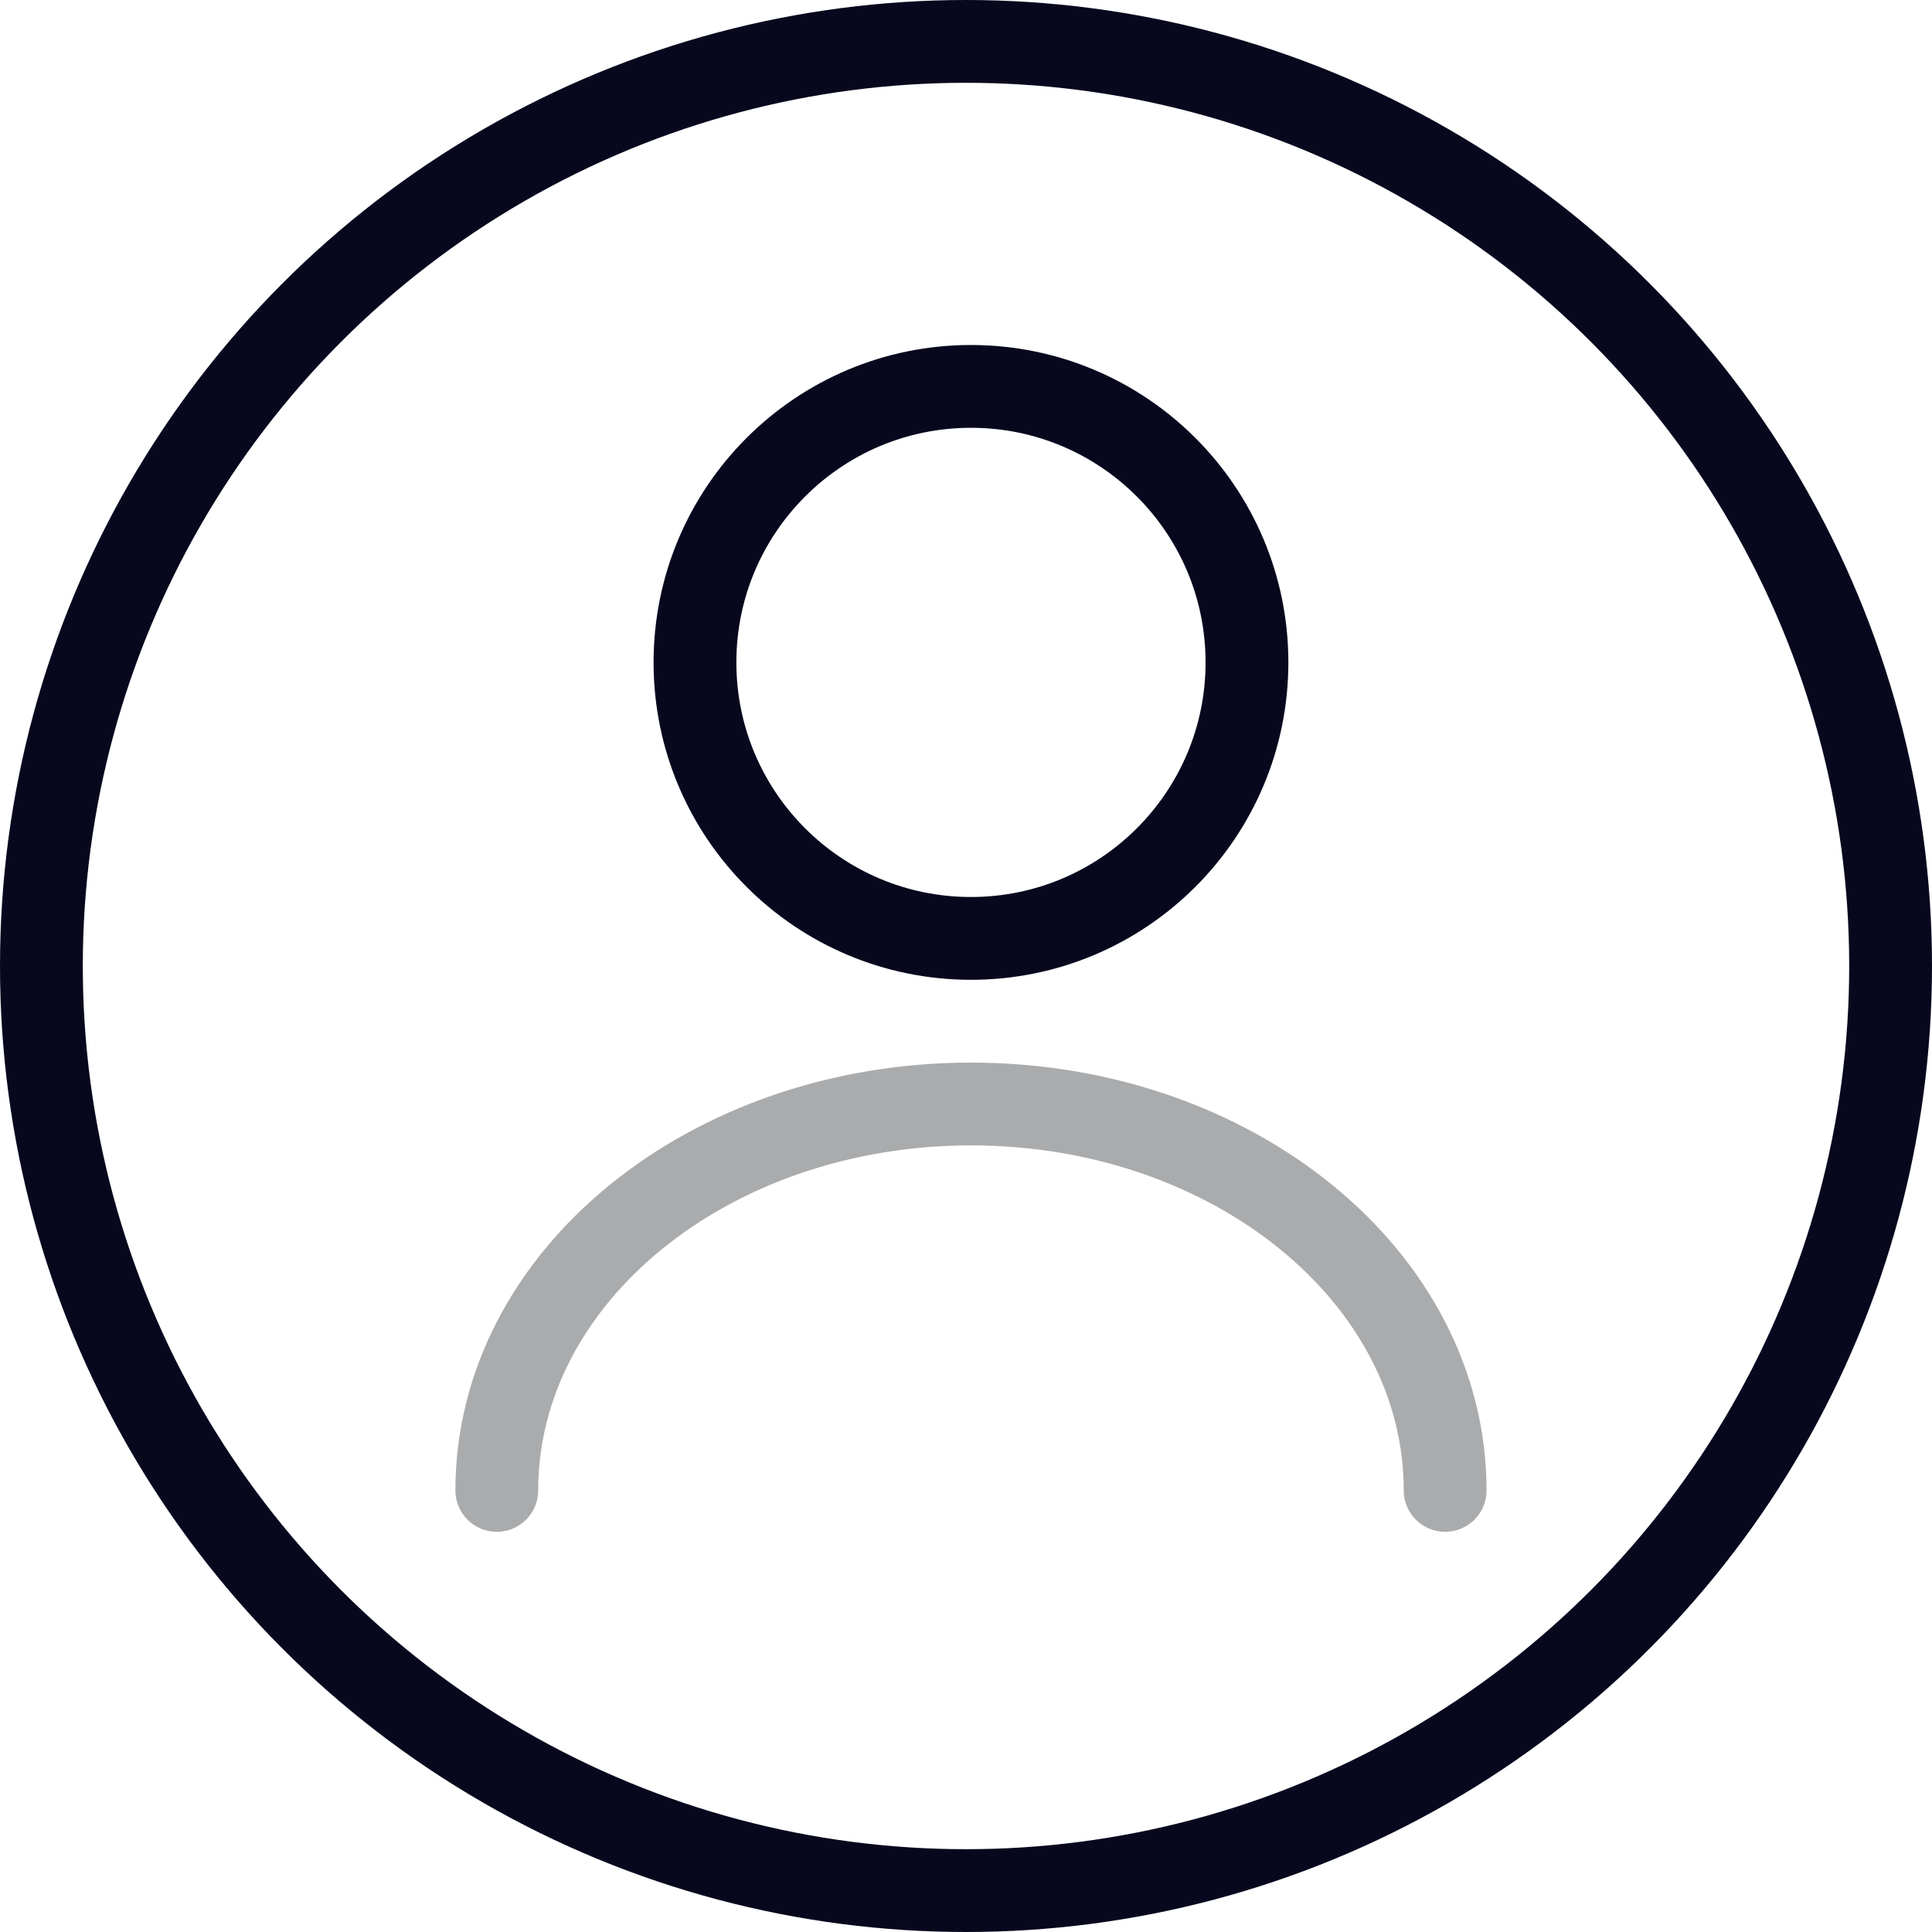 <svg width="35" height="35" viewBox="0 0 35 35" fill="none" xmlns="http://www.w3.org/2000/svg">
<path d="M17.59 17C20.351 17 22.59 14.761 22.59 12C22.59 9.239 20.351 7 17.59 7C14.828 7 12.59 9.239 12.59 12C12.59 14.761 14.828 17 17.59 17Z" stroke="#07071E" stroke-width="1.5" stroke-linecap="round" stroke-linejoin="round"/>
<path opacity="0.4" d="M26.18 27C26.18 23.13 22.33 20 17.59 20C12.85 20 9 23.13 9 27" stroke="#292D32" stroke-width="1.5" stroke-linecap="round" stroke-linejoin="round"/>
<circle cx="17.5" cy="17.5" r="16.75" stroke="#07071E" stroke-width="1.5"/>
</svg>
